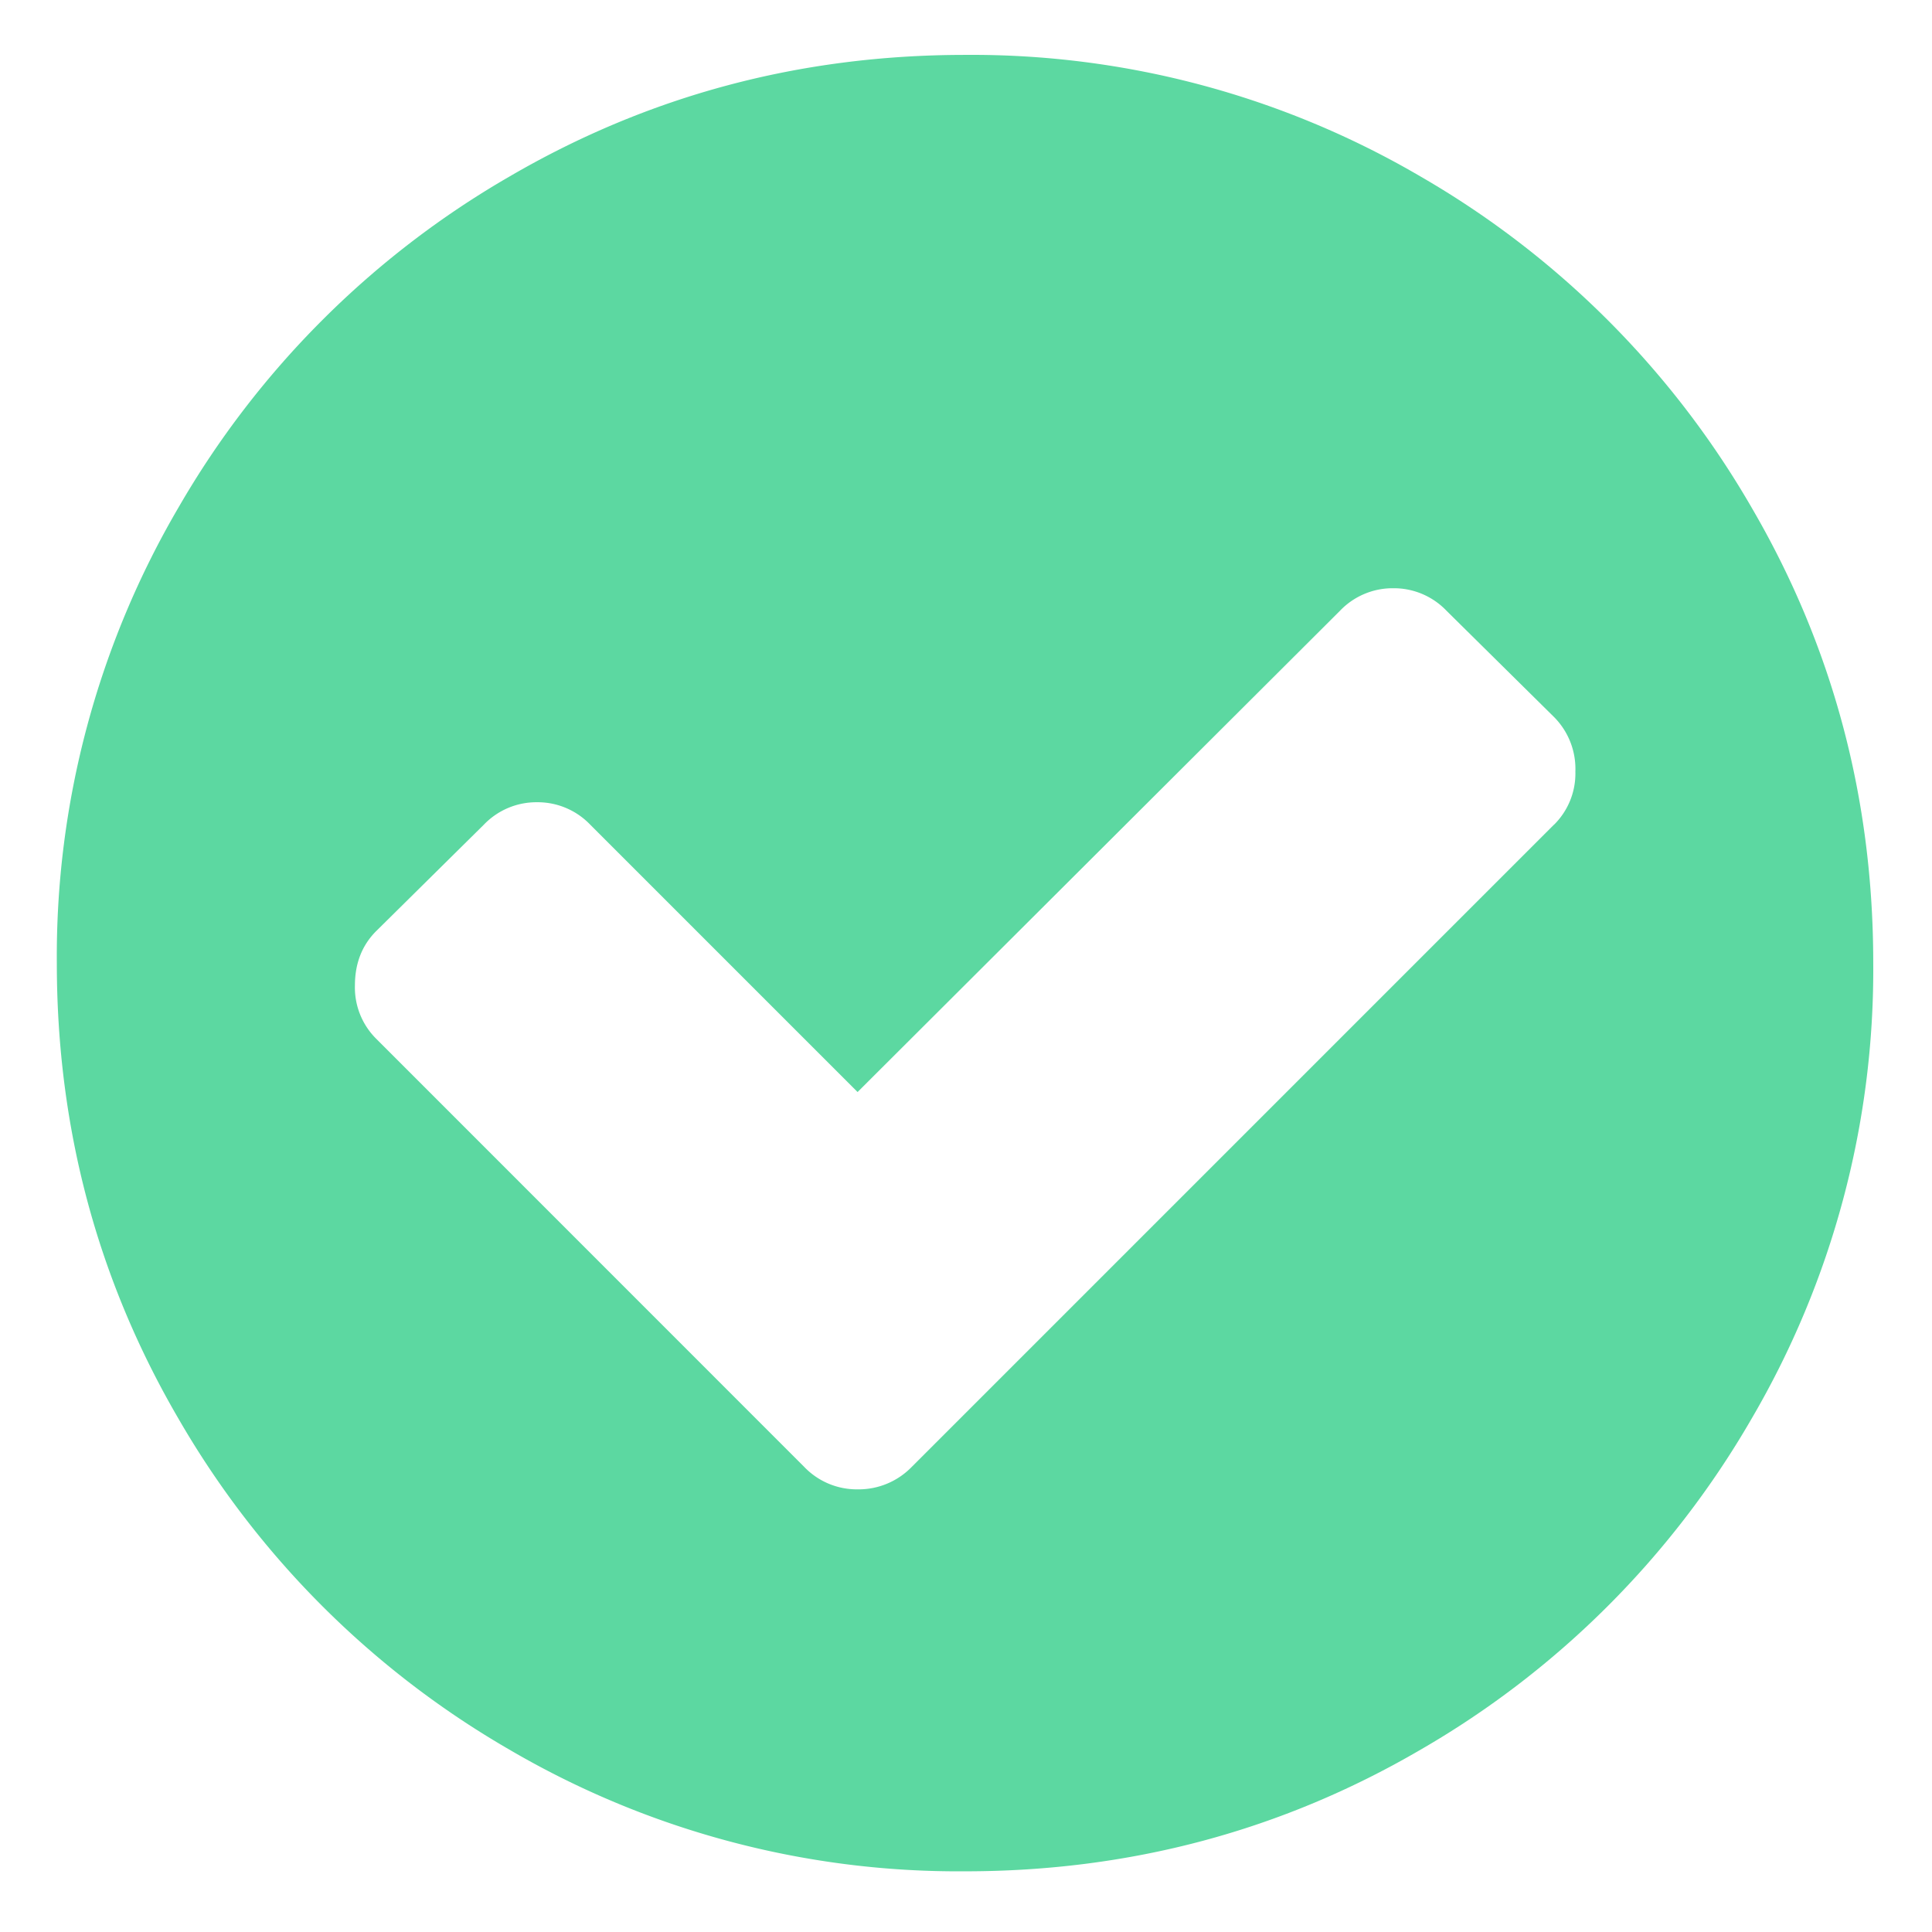 <svg xmlns="http://www.w3.org/2000/svg" width="17" height="17"><path fill="#5CD8A1" fill-rule="nonzero" d="M15.411 4.463a7.958 7.958 0 0 0-2.908-2.908A7.817 7.817 0 0 0 8.492.483c-1.45 0-2.787.357-4.012 1.072a7.956 7.956 0 0 0-2.908 2.908A7.817 7.817 0 0 0 .5 8.474c0 1.45.357 2.787 1.072 4.012a7.958 7.958 0 0 0 2.908 2.908 7.818 7.818 0 0 0 4.012 1.072c1.45 0 2.787-.357 4.011-1.072a7.956 7.956 0 0 0 2.908-2.908 7.818 7.818 0 0 0 1.072-4.012c0-1.45-.357-2.787-1.072-4.011zm-1.738 2.794l-5.65 5.65a.651.651 0 0 1-.478.198.64.64 0 0 1-.469-.198L3.31 9.14a.636.636 0 0 1-.187-.468c0-.194.062-.354.187-.479l.947-.936a.64.64 0 0 1 .469-.198.64.64 0 0 1 .468.198l2.352 2.352 4.245-4.235a.64.64 0 0 1 .468-.198.64.64 0 0 1 .469.198l.947.936a.647.647 0 0 1 .187.479.634.634 0 0 1-.188.468z"/></svg>